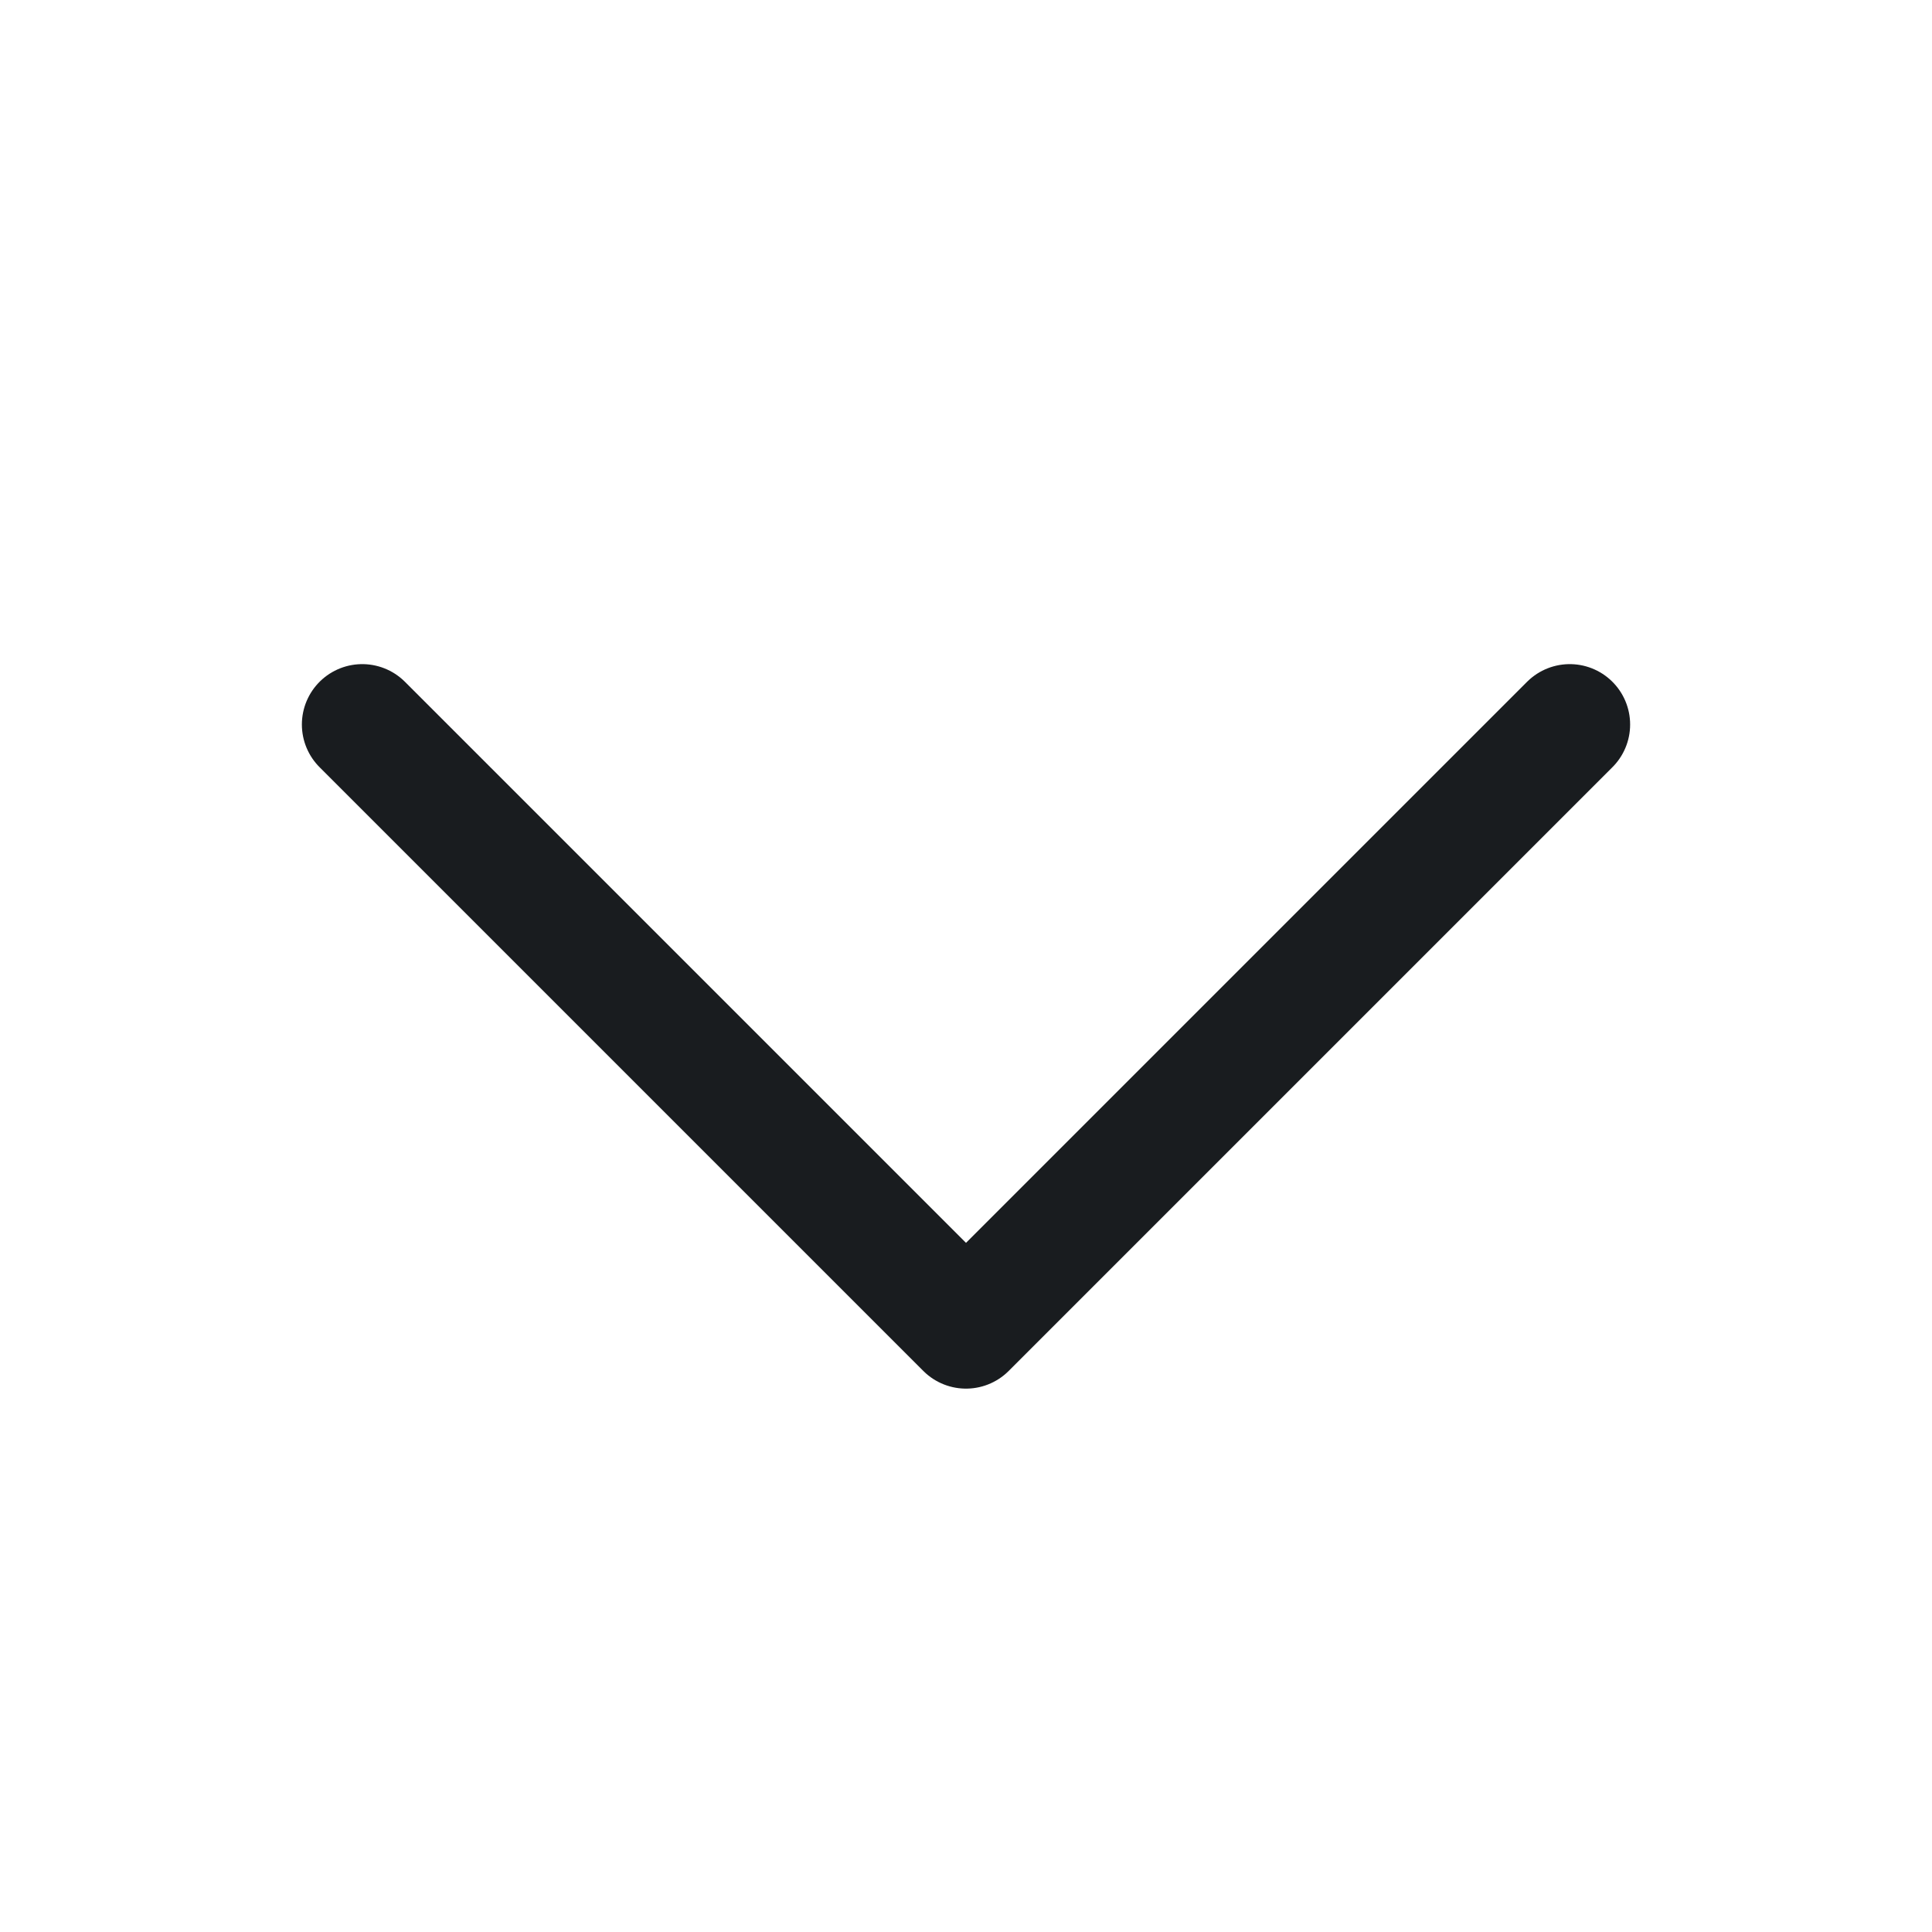 <svg xmlns="http://www.w3.org/2000/svg" width="24" height="24" viewBox="0 0 24 24" fill="none">
  <path d="M19.5 9L12 16.5L4.5 9" stroke="#191C1F" stroke-width="1.5" stroke-linecap="round" stroke-linejoin="round"/>
</svg>